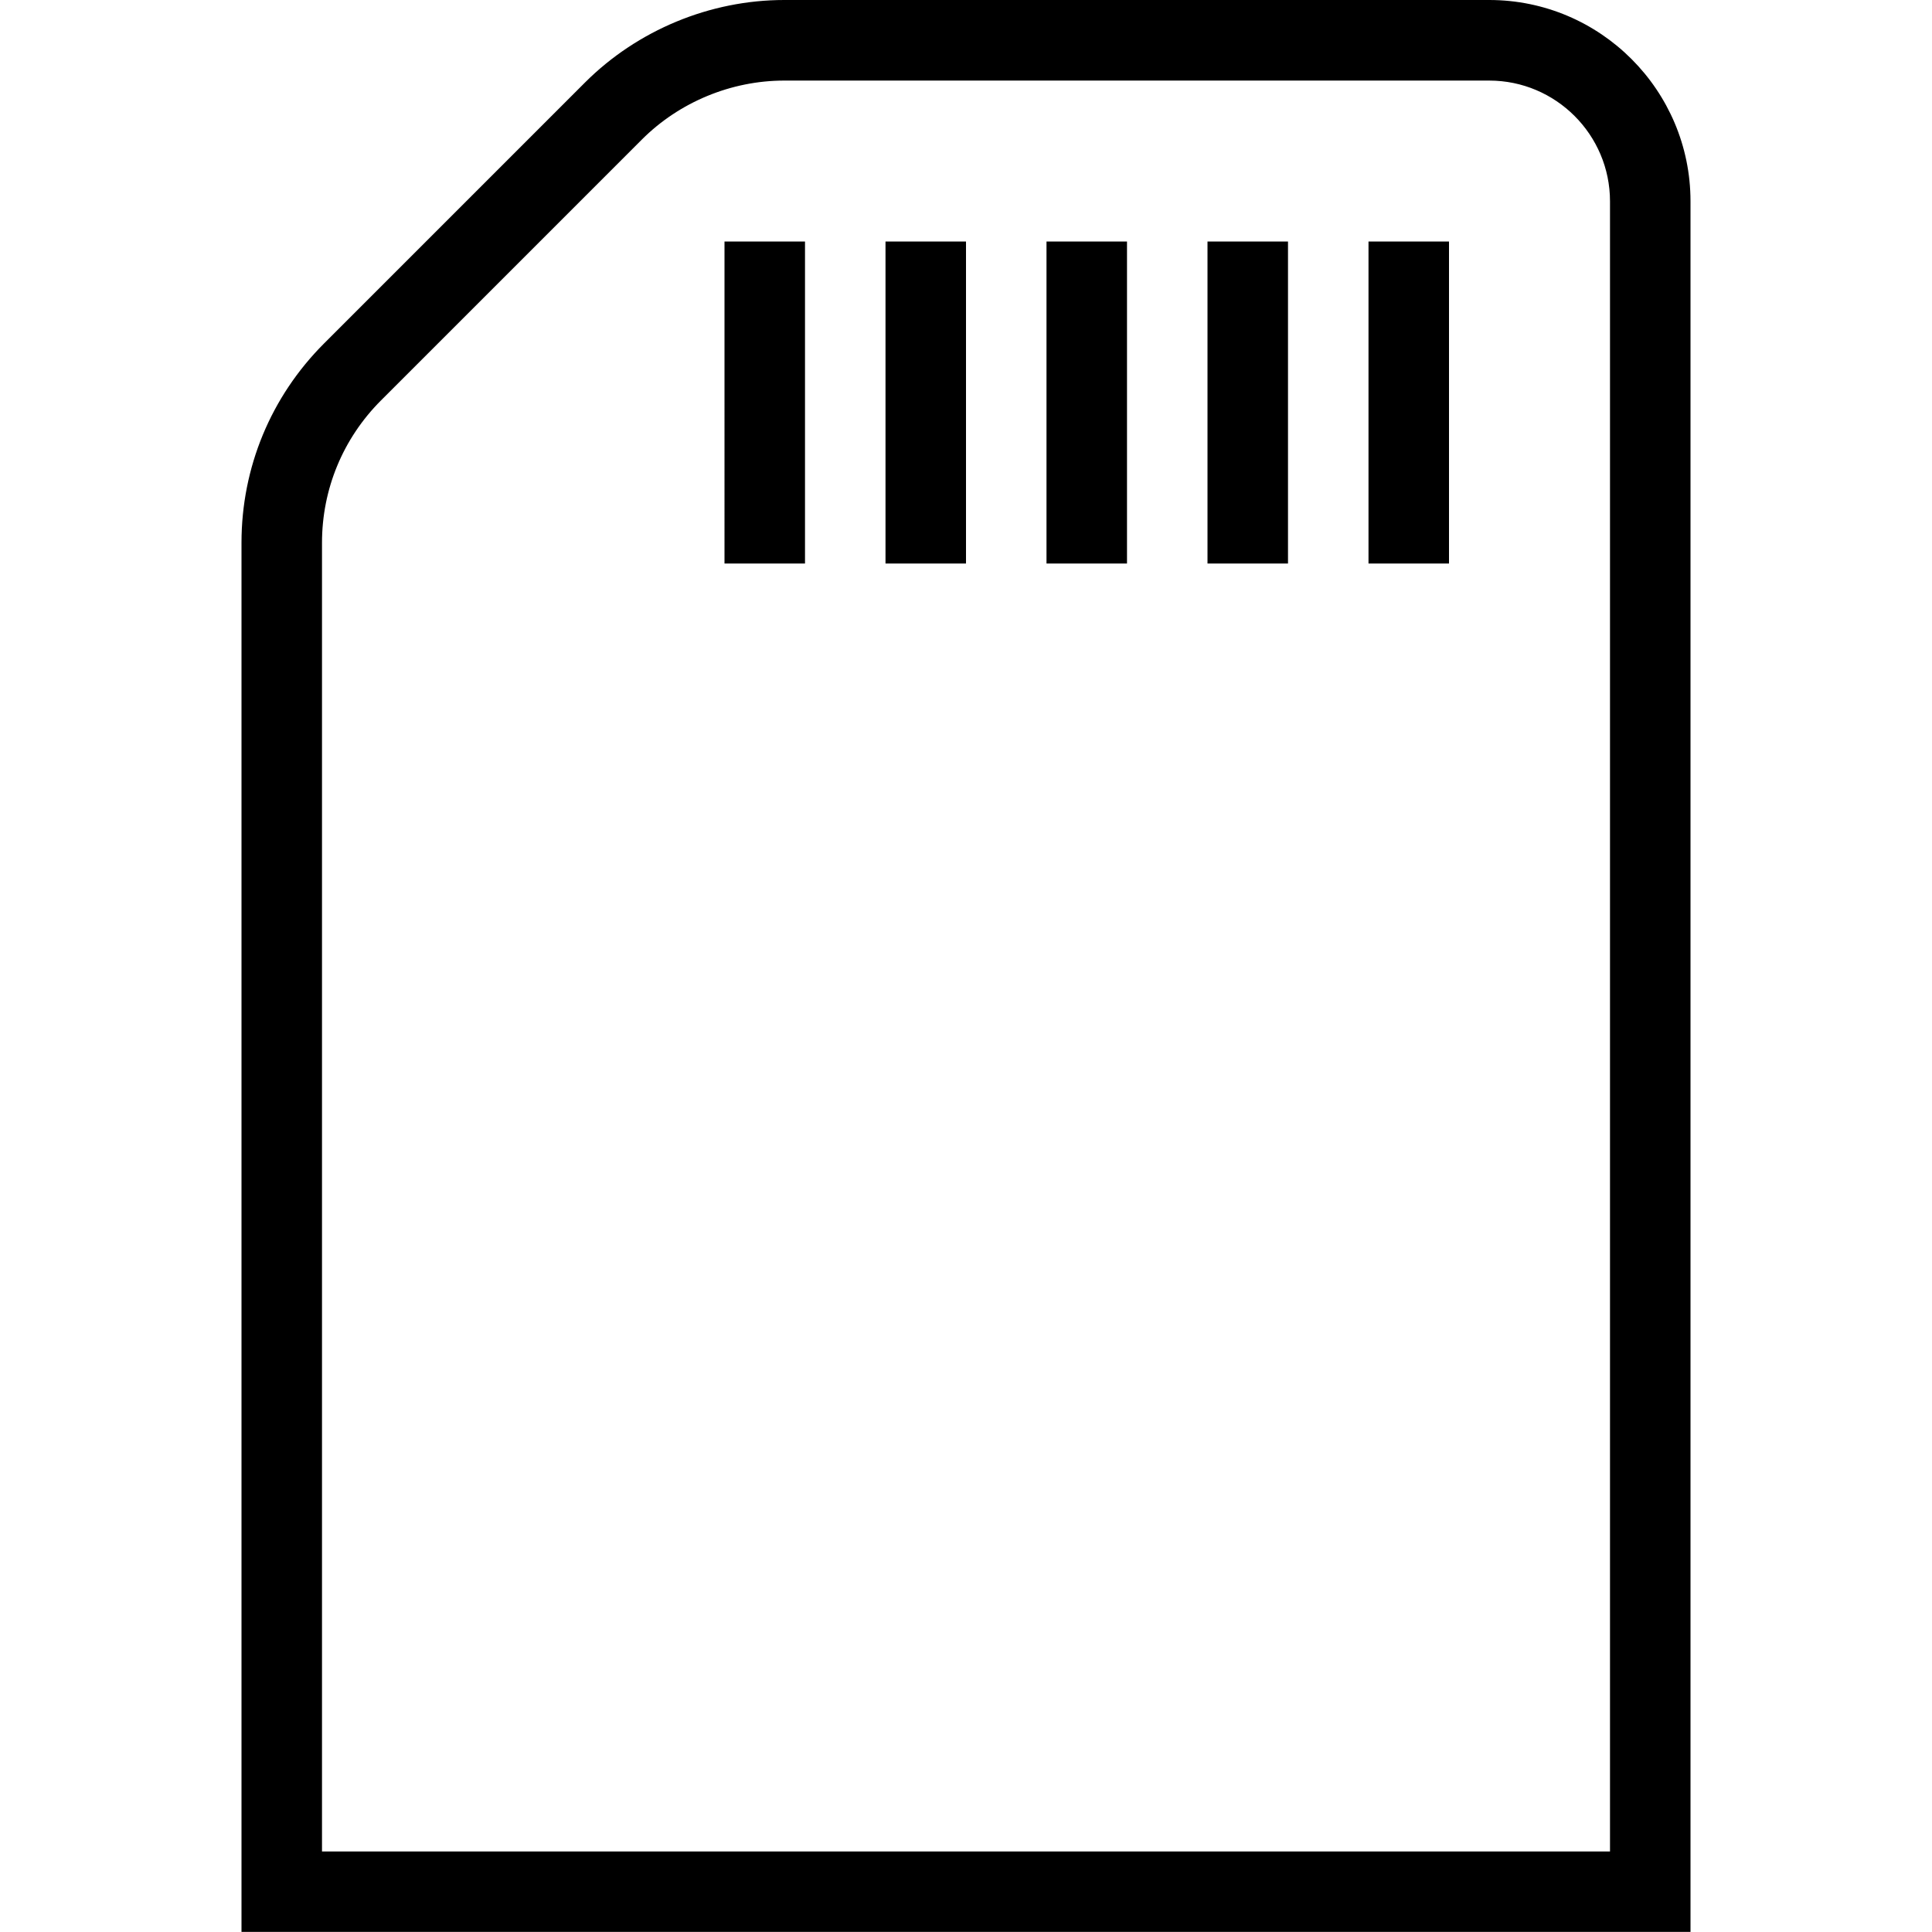 <?xml version="1.0" encoding="UTF-8"?>
<svg xmlns="http://www.w3.org/2000/svg" id="Layer_1" data-name="Layer 1" viewBox="0 0 24 24">
  <path d="m18.5,0h-8.758c-.922,0-1.823.374-2.475,1.025l-3.242,3.242c-.661.662-1.025,1.541-1.025,2.475v17.257h18V2.5c0-1.378-1.121-2.5-2.5-2.5Zm1.5,23H4V6.743c0-.667.26-1.295.732-1.768l3.242-3.242c.465-.465,1.109-.732,1.768-.732h8.758c.827,0,1.5.673,1.5,1.5v20.5Zm-3-20h1v4h-1V3Zm-2,0h1v4h-1V3Zm-2,0h1v4h-1V3Zm-2,0h1v4h-1V3Zm-2,0h1v4h-1V3Z"/>
</svg>
